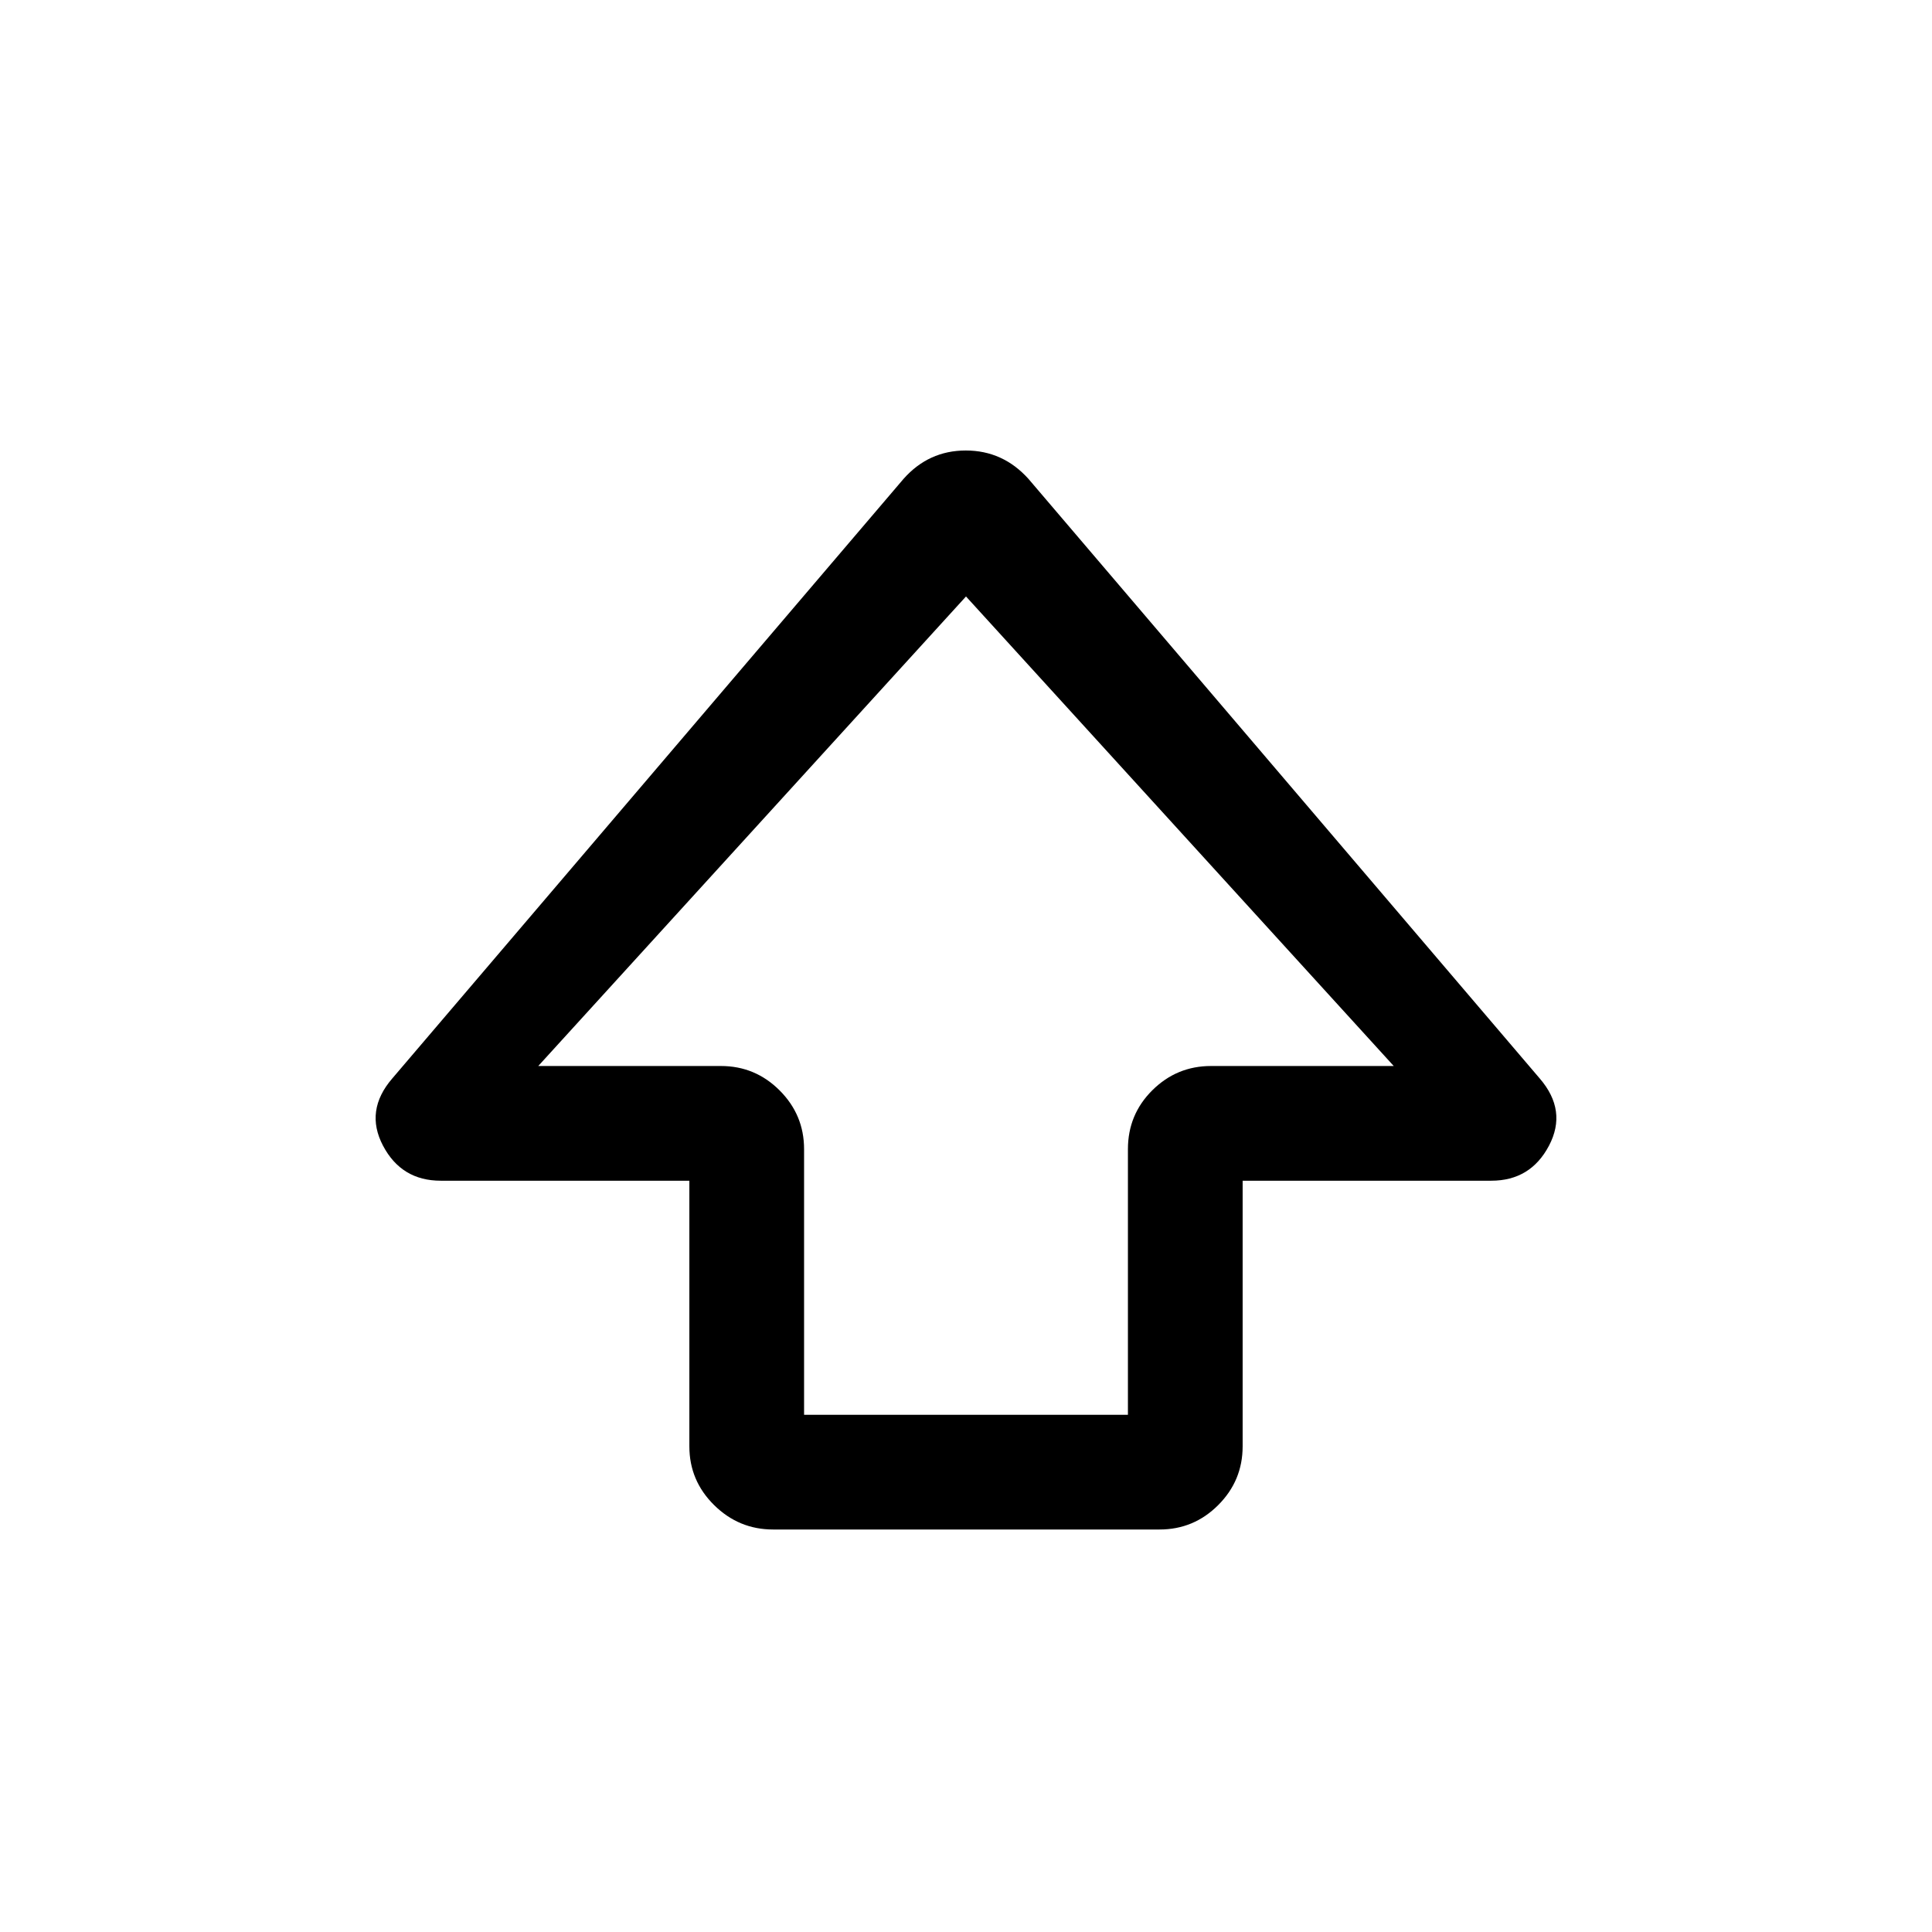 <svg xmlns="http://www.w3.org/2000/svg" height="20" viewBox="0 -960 960 960" width="20"><path d="M342.54-241.31v-132H219q-19.53 0-28.69-17.42t4.59-33.37L448.92-722q12.5-14.15 30.98-14.15T511.08-722L765.1-424.1q13.75 15.95 4.59 33.37-9.16 17.42-28.69 17.42H617.46v132q0 17.03-12.13 29.17Q593.21-200 576.19-200H384.13q-17.01 0-29.3-12.14t-12.29-29.17Zm57-15.69h160.92v-132q0-17.22 12.14-29.27 12.14-12.04 29.17-12.04h90.77L480-663.62 267.46-430.31h90.77q17.03 0 29.17 12.14T399.54-389v132ZM480-430.31Z"/></svg>